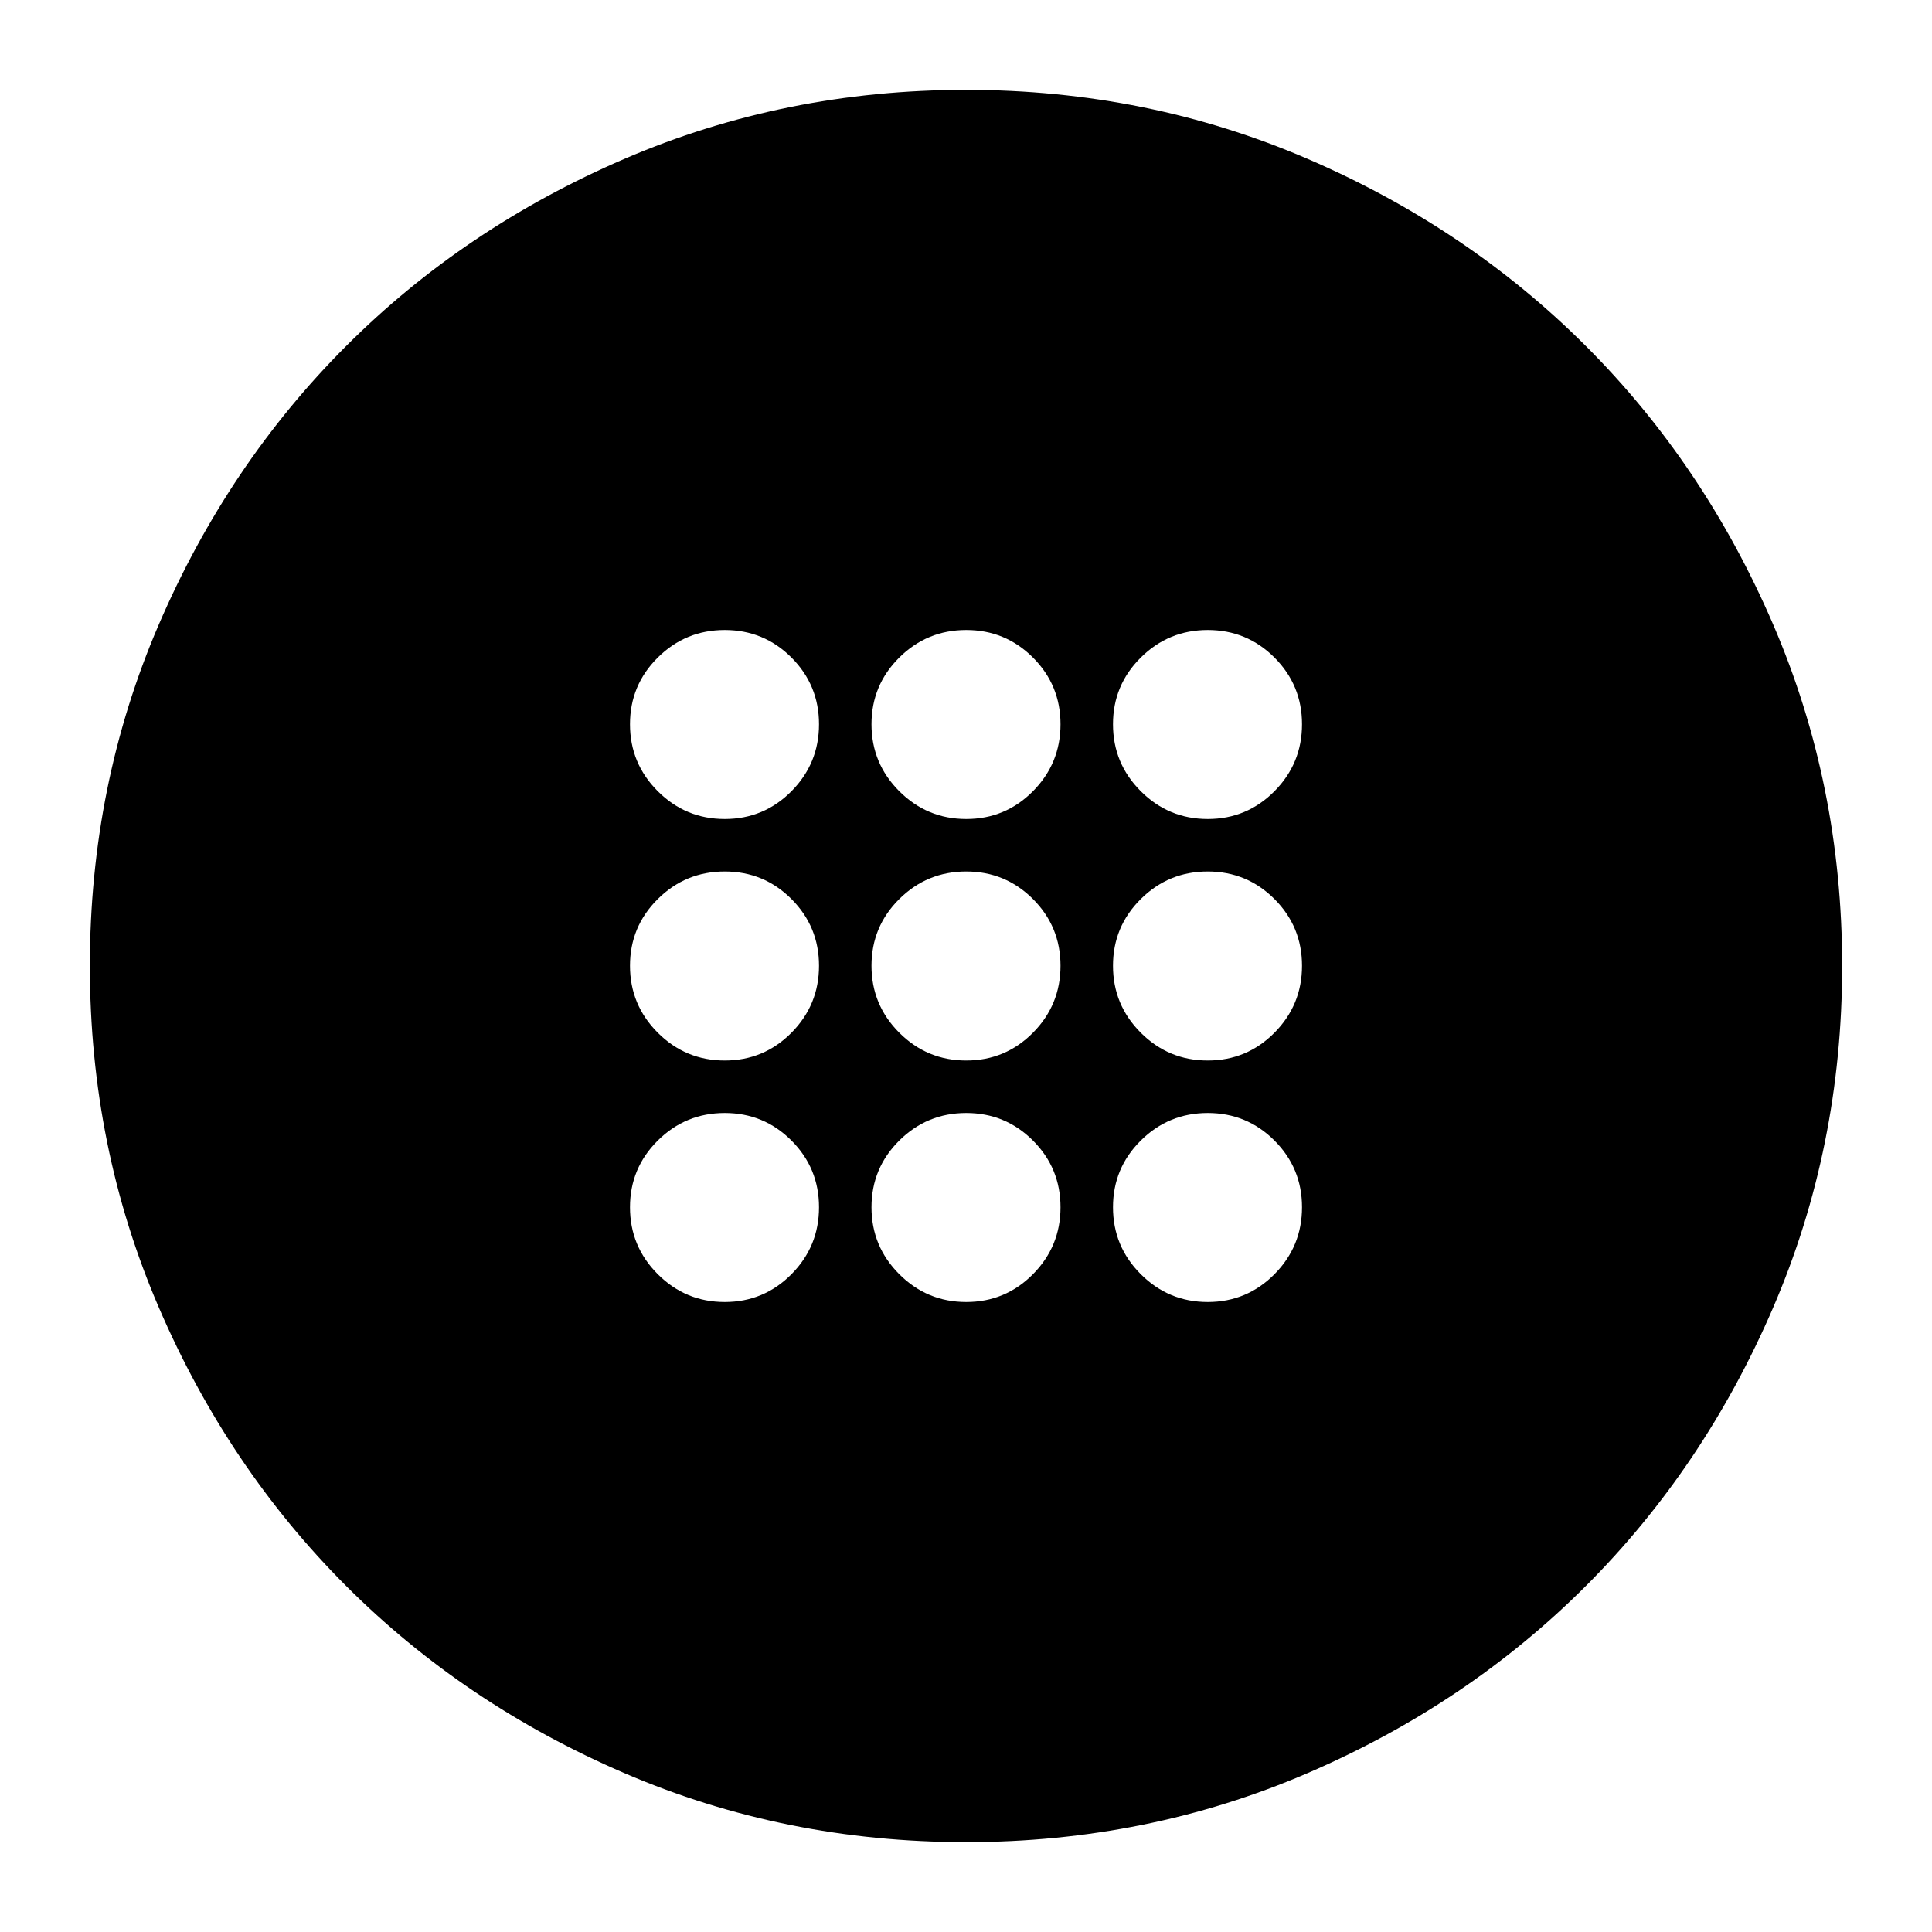 <svg xmlns="http://www.w3.org/2000/svg" height="24" viewBox="0 -960 960 960" width="24"><path d="M480.12-433.04q19.45 0 33.15-13.81 13.69-13.81 13.69-33.27 0-19.45-13.69-33.15-13.7-13.69-33.15-13.69-19.46 0-33.27 13.69-13.81 13.7-13.81 33.15 0 19.46 13.81 33.27 13.81 13.81 33.27 13.81Zm120 0q19.45 0 33.15-13.81 13.69-13.81 13.69-33.27 0-19.45-13.69-33.15-13.7-13.69-33.15-13.69-19.46 0-33.27 13.69-13.81 13.7-13.81 33.15 0 19.46 13.81 33.27 13.81 13.81 33.27 13.81Zm-240 0q19.45 0 33.15-13.81 13.69-13.81 13.69-33.27 0-19.45-13.69-33.15-13.7-13.69-33.15-13.69-19.46 0-33.27 13.69-13.81 13.7-13.81 33.15 0 19.46 13.81 33.27 13.81 13.81 33.27 13.81Zm120 120q19.45 0 33.15-13.81 13.69-13.81 13.69-33.27 0-19.45-13.69-33.15-13.7-13.69-33.15-13.69-19.46 0-33.27 13.69-13.81 13.7-13.81 33.15 0 19.46 13.81 33.27 13.81 13.81 33.27 13.81Zm120 0q19.45 0 33.15-13.81 13.69-13.81 13.69-33.27 0-19.45-13.69-33.15-13.7-13.69-33.15-13.69-19.46 0-33.27 13.69-13.81 13.7-13.81 33.15 0 19.46 13.81 33.27 13.81 13.81 33.27 13.81Zm-240 0q19.45 0 33.15-13.81 13.69-13.81 13.69-33.27 0-19.45-13.69-33.15-13.7-13.69-33.15-13.69-19.46 0-33.27 13.69-13.81 13.7-13.81 33.15 0 19.46 13.81 33.27 13.81 13.81 33.27 13.81Zm120-240q19.45 0 33.15-13.81 13.69-13.81 13.69-33.27 0-19.45-13.69-33.15-13.7-13.69-33.15-13.69-19.46 0-33.27 13.69-13.81 13.7-13.81 33.15 0 19.46 13.81 33.27 13.81 13.81 33.27 13.81Zm120 0q19.45 0 33.15-13.81 13.69-13.81 13.69-33.27 0-19.45-13.69-33.15-13.7-13.69-33.15-13.69-19.46 0-33.27 13.69-13.81 13.7-13.81 33.15 0 19.46 13.81 33.27 13.81 13.81 33.27 13.81Zm-240 0q19.45 0 33.15-13.81 13.69-13.81 13.69-33.27 0-19.45-13.69-33.15-13.7-13.69-33.15-13.69-19.46 0-33.27 13.69-13.81 13.7-13.81 33.15 0 19.46 13.81 33.27 13.81 13.81 33.27 13.81ZM479.98-44.65q-90.1 0-169.66-34.26-79.55-34.26-138.35-93.06-58.8-58.8-93.06-138.37-34.26-79.58-34.26-169.68 0-90.1 34.26-169.66 34.26-79.55 93.06-138.35 58.8-58.8 138.37-93.06 79.58-34.26 169.68-34.26 90.1 0 169.66 34.26 79.55 34.26 138.35 93.06 58.8 58.8 93.06 138.37 34.26 79.58 34.26 169.68 0 90.1-34.26 169.66-34.26 79.55-93.06 138.35-58.8 58.8-138.37 93.06-79.58 34.26-169.68 34.26Z"/></svg>